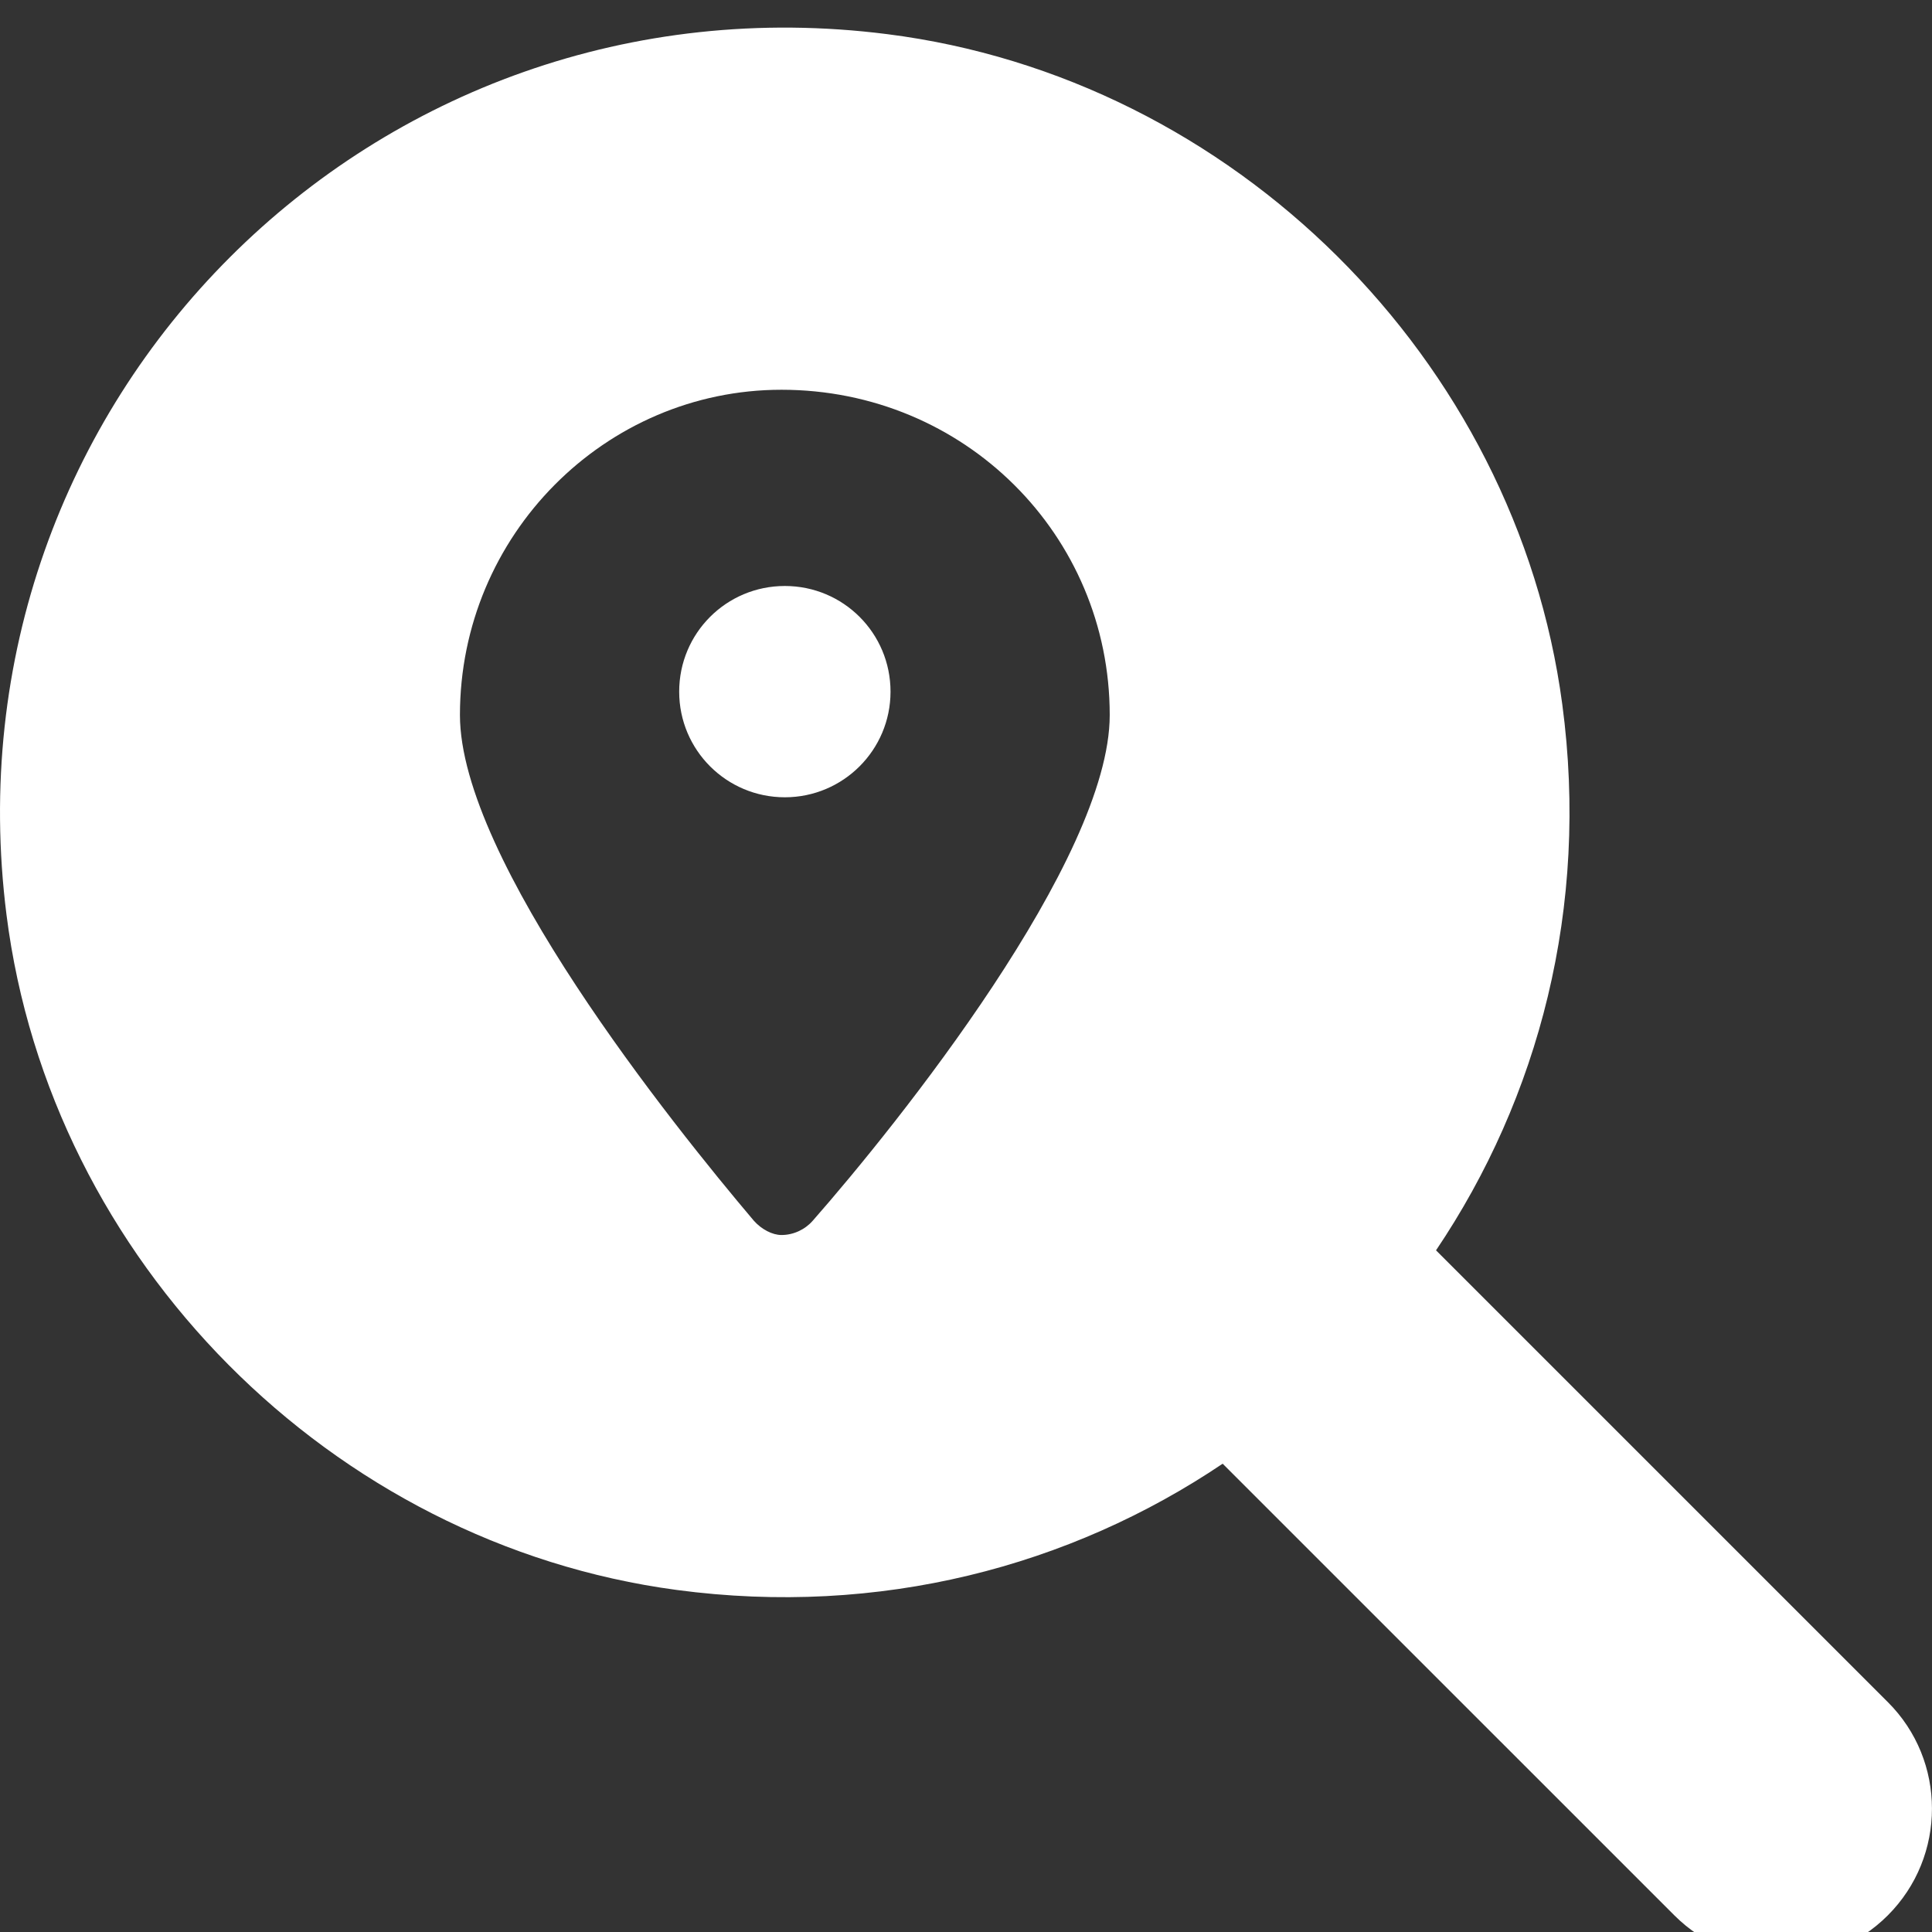 <svg width="46" height="46" viewBox="0 0 46 46" fill="none" xmlns="http://www.w3.org/2000/svg">
<rect x="0" y="0" width="46" height="46" fill="#333333" stroke="none"/>
<g clip-path="url(#clip0_2368_10126)">
<path d="M21.203 16.468C21.203 17.857 20.076 18.983 18.687 18.983C17.298 18.983 16.171 17.86 16.171 16.468C16.171 15.075 17.294 13.952 18.687 13.952C20.079 13.952 21.203 15.075 21.203 16.468ZM44.948 45.604C43.545 47.007 41.269 47.007 39.866 45.604L29.111 34.85C25.481 37.295 20.945 38.502 16.111 37.856C7.886 36.757 1.197 30.014 0.155 21.783C-1.394 9.546 8.896 -0.741 21.124 0.813C29.358 1.855 36.101 8.546 37.197 16.769C37.843 21.603 36.637 26.14 34.191 29.77L44.946 40.524C46.35 41.92 46.35 44.202 44.948 45.604ZM26.422 17.025C26.422 12.739 22.963 9.28 18.606 9.28C14.41 9.28 10.951 12.739 10.951 17.025C10.951 20.47 16.009 26.773 17.948 29.064C18.13 29.27 18.39 29.405 18.606 29.405C18.894 29.405 19.169 29.274 19.352 29.064C21.364 26.773 26.422 20.466 26.422 17.025Z" fill="white"/>
</g>
<defs>
<clipPath id="clip0_2368_10126">
<rect width="46" height="46" fill="white"/>
</clipPath>
</defs>
</svg>
